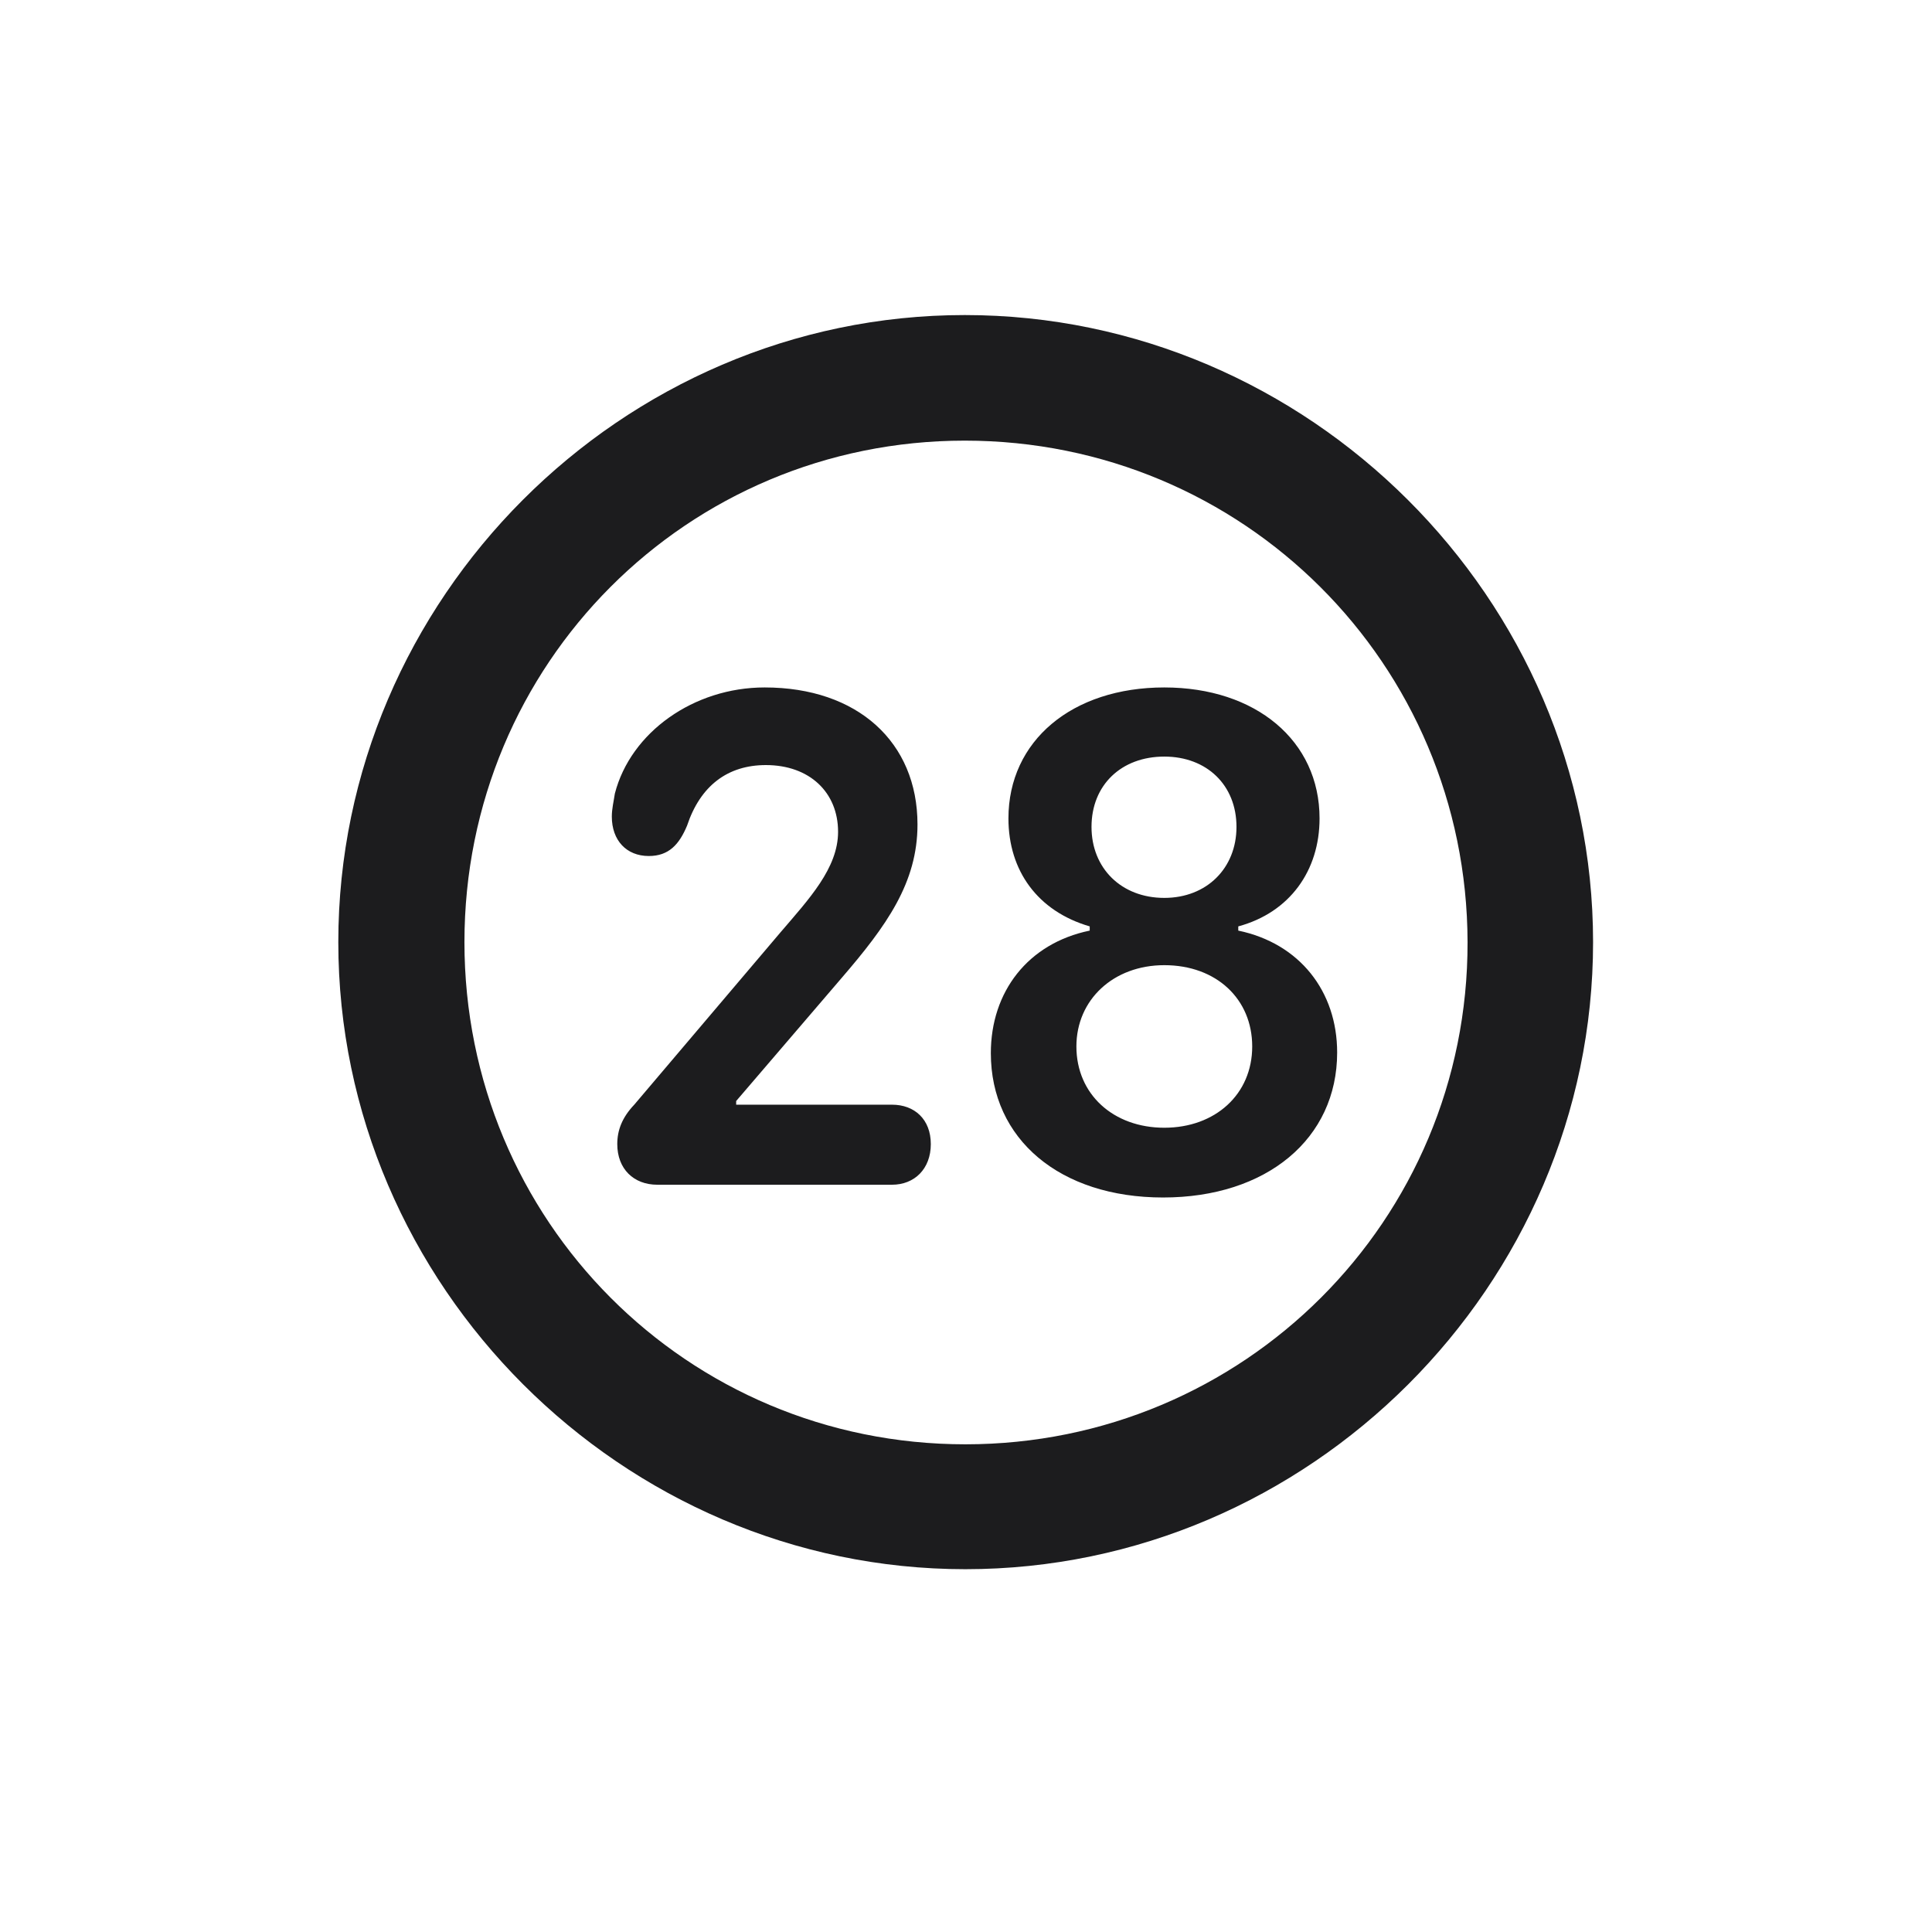 <svg width="28" height="28" viewBox="0 0 28 28" fill="none" xmlns="http://www.w3.org/2000/svg">
<path d="M13.991 22.742C18.975 22.742 23.088 18.629 23.088 13.654C23.088 8.68 18.966 4.566 13.982 4.566C9.008 4.566 4.903 8.68 4.903 13.654C4.903 18.629 9.017 22.742 13.991 22.742ZM13.991 20.932C9.957 20.932 6.731 17.689 6.731 13.654C6.731 9.62 9.957 6.386 13.982 6.386C18.017 6.386 21.26 9.62 21.269 13.654C21.277 17.689 18.025 20.932 13.991 20.932ZM9.526 17.17H12.928C13.253 17.17 13.49 16.941 13.49 16.581C13.49 16.221 13.253 16.01 12.928 16.01H10.669V15.957L12.198 14.173C12.849 13.417 13.297 12.793 13.297 11.949C13.297 10.754 12.427 9.963 11.082 9.963C10.054 9.963 9.14 10.613 8.911 11.501C8.894 11.615 8.867 11.721 8.867 11.835C8.867 12.178 9.078 12.406 9.403 12.406C9.693 12.406 9.843 12.239 9.957 11.967C10.15 11.387 10.546 11.088 11.1 11.088C11.732 11.088 12.146 11.483 12.146 12.055C12.146 12.582 11.724 13.03 11.31 13.514L9.192 16.01C9.017 16.194 8.946 16.379 8.946 16.581C8.946 16.941 9.184 17.17 9.526 17.17ZM16.856 17.355C18.359 17.355 19.379 16.502 19.379 15.254C19.379 14.366 18.834 13.672 17.946 13.487V13.426C18.693 13.224 19.124 12.617 19.124 11.861C19.124 10.736 18.201 9.963 16.874 9.963C15.538 9.963 14.615 10.736 14.615 11.861C14.615 12.617 15.037 13.206 15.793 13.426V13.487C14.896 13.672 14.36 14.375 14.36 15.263C14.36 16.511 15.362 17.355 16.856 17.355ZM16.874 13.013C16.25 13.013 15.819 12.582 15.819 11.984C15.819 11.378 16.25 10.965 16.874 10.965C17.489 10.965 17.92 11.378 17.92 11.984C17.92 12.582 17.489 13.013 16.874 13.013ZM16.874 16.344C16.136 16.344 15.6 15.86 15.6 15.166C15.6 14.489 16.136 13.988 16.874 13.988C17.63 13.988 18.148 14.48 18.148 15.166C18.148 15.86 17.612 16.344 16.874 16.344Z" fill="#1C1C1E"/>
</svg>
